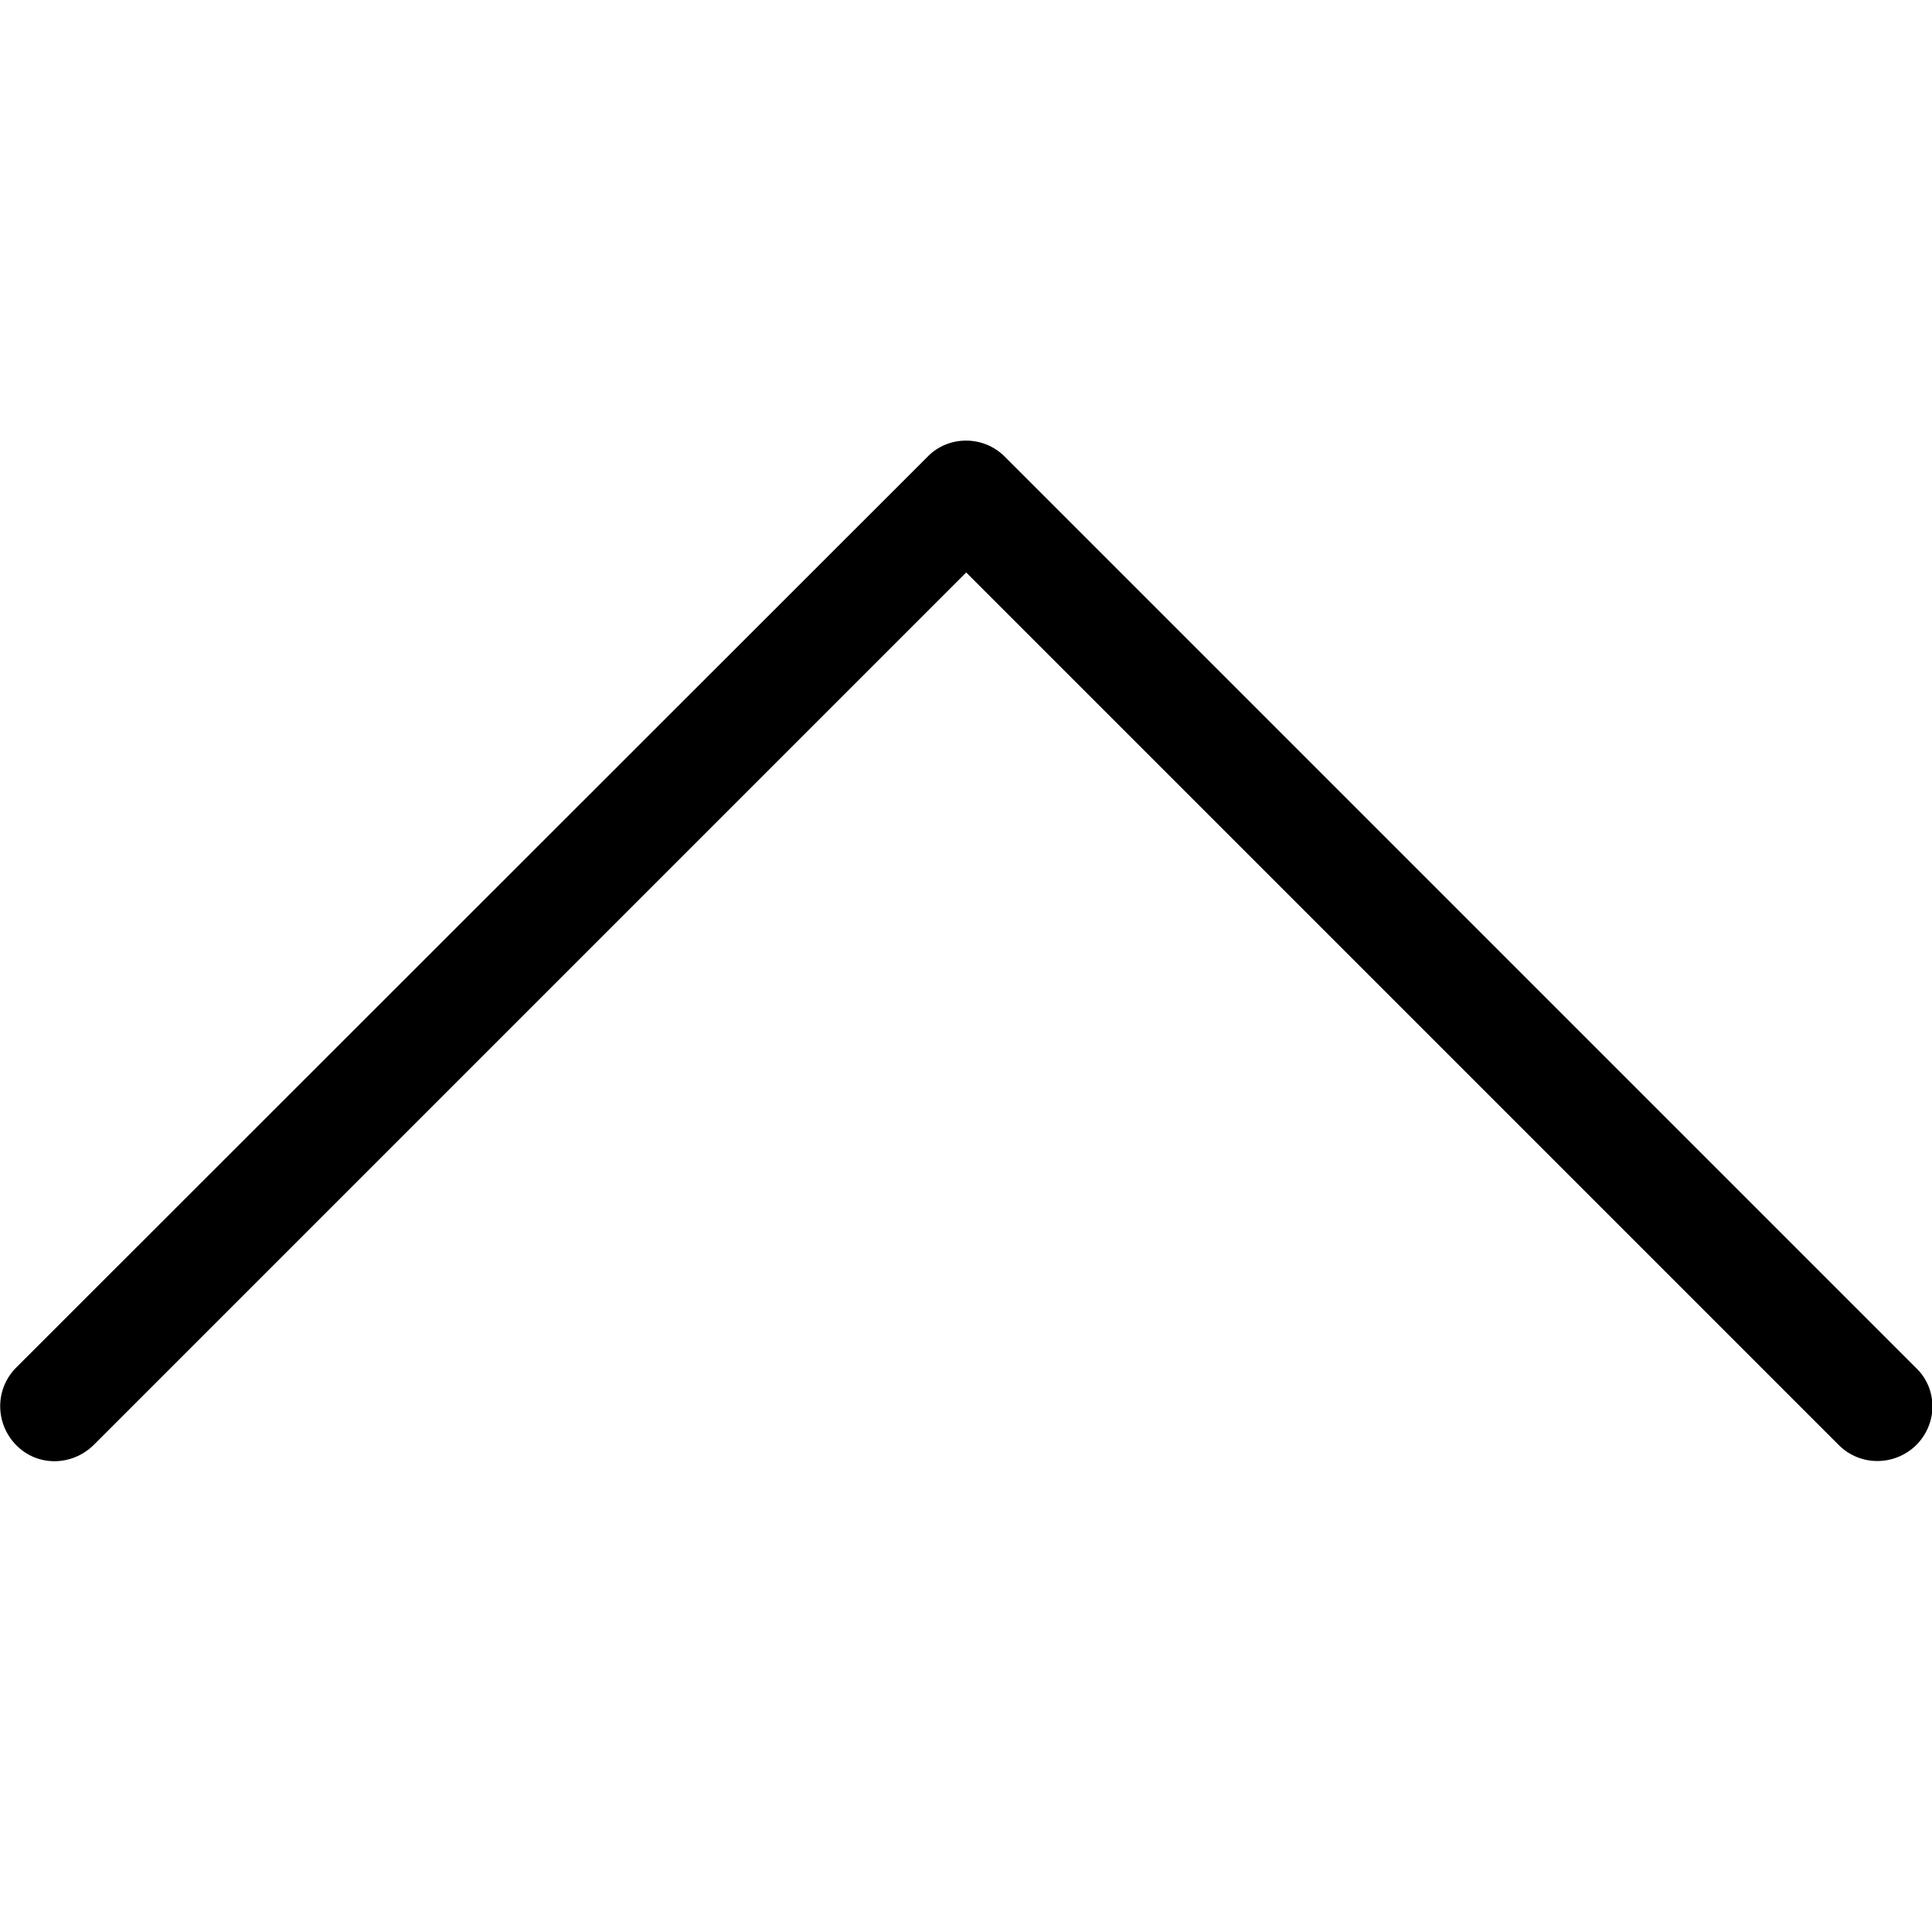 <?xml version="1.0" encoding="utf-8"?>
<!-- Generator: Adobe Illustrator 20.1.0, SVG Export Plug-In . SVG Version: 6.00 Build 0)  -->
<svg version="1.1"
	 id="svg2" inkscape:version="0.91 r13725" sodipodi:docname="arrow-left.svg" xmlns:cc="http://creativecommons.org/ns#" xmlns:dc="http://purl.org/dc/elements/1.1/" xmlns:inkscape="http://www.inkscape.org/namespaces/inkscape" xmlns:rdf="http://www.w3.org/1999/02/22-rdf-syntax-ns#" xmlns:sodipodi="http://sodipodi.sourceforge.net/DTD/sodipodi-0.dtd" xmlns:svg="http://www.w3.org/2000/svg"
	 xmlns="http://www.w3.org/2000/svg" xmlns:xlink="http://www.w3.org/1999/xlink" x="0px" y="0px" viewBox="0 0 381.7 381.7"
	 style="enable-background:new 0 0 381.7 381.7;" xml:space="preserve">
<sodipodi:namedview  bordercolor="#666666" borderopacity="1.0" fit-margin-bottom="0" fit-margin-left="0" fit-margin-right="0" fit-margin-top="0" id="base" inkscape:current-layer="layer1" inkscape:cx="-184.68299" inkscape:cy="-44.269645" inkscape:document-units="px" inkscape:pageopacity="0.0" inkscape:pageshadow="2" inkscape:window-height="838" inkscape:window-maximized="1" inkscape:window-width="1600" inkscape:window-x="-8" inkscape:window-y="-8" inkscape:zoom="0.35" pagecolor="#ffffff" showgrid="false">
	</sodipodi:namedview>
<g id="layer1" transform="translate(-8.254,-10.918)" inkscape:groupmode="layer" inkscape:label="Layer 1">
	<g id="g3" transform="matrix(0,-1,1,0,-287.058,430.118)">
		<path id="path5" inkscape:connector-curvature="0" d="M329,478.6L149,298.5c-4.2-4.2-11-4.2-15.3,0s-4.2,11,0,15.3l172.4,172.4
			L133.7,658.6c-4.2,4.2-4.2,11,0,15.3c2.1,2.1,4.9,3.2,7.6,3.2s5.5-1,7.6-3.2L329,493.8C333.2,489.6,333.2,482.7,329,478.6
			L329,478.6z"/>
	</g>
</g>
</svg>
